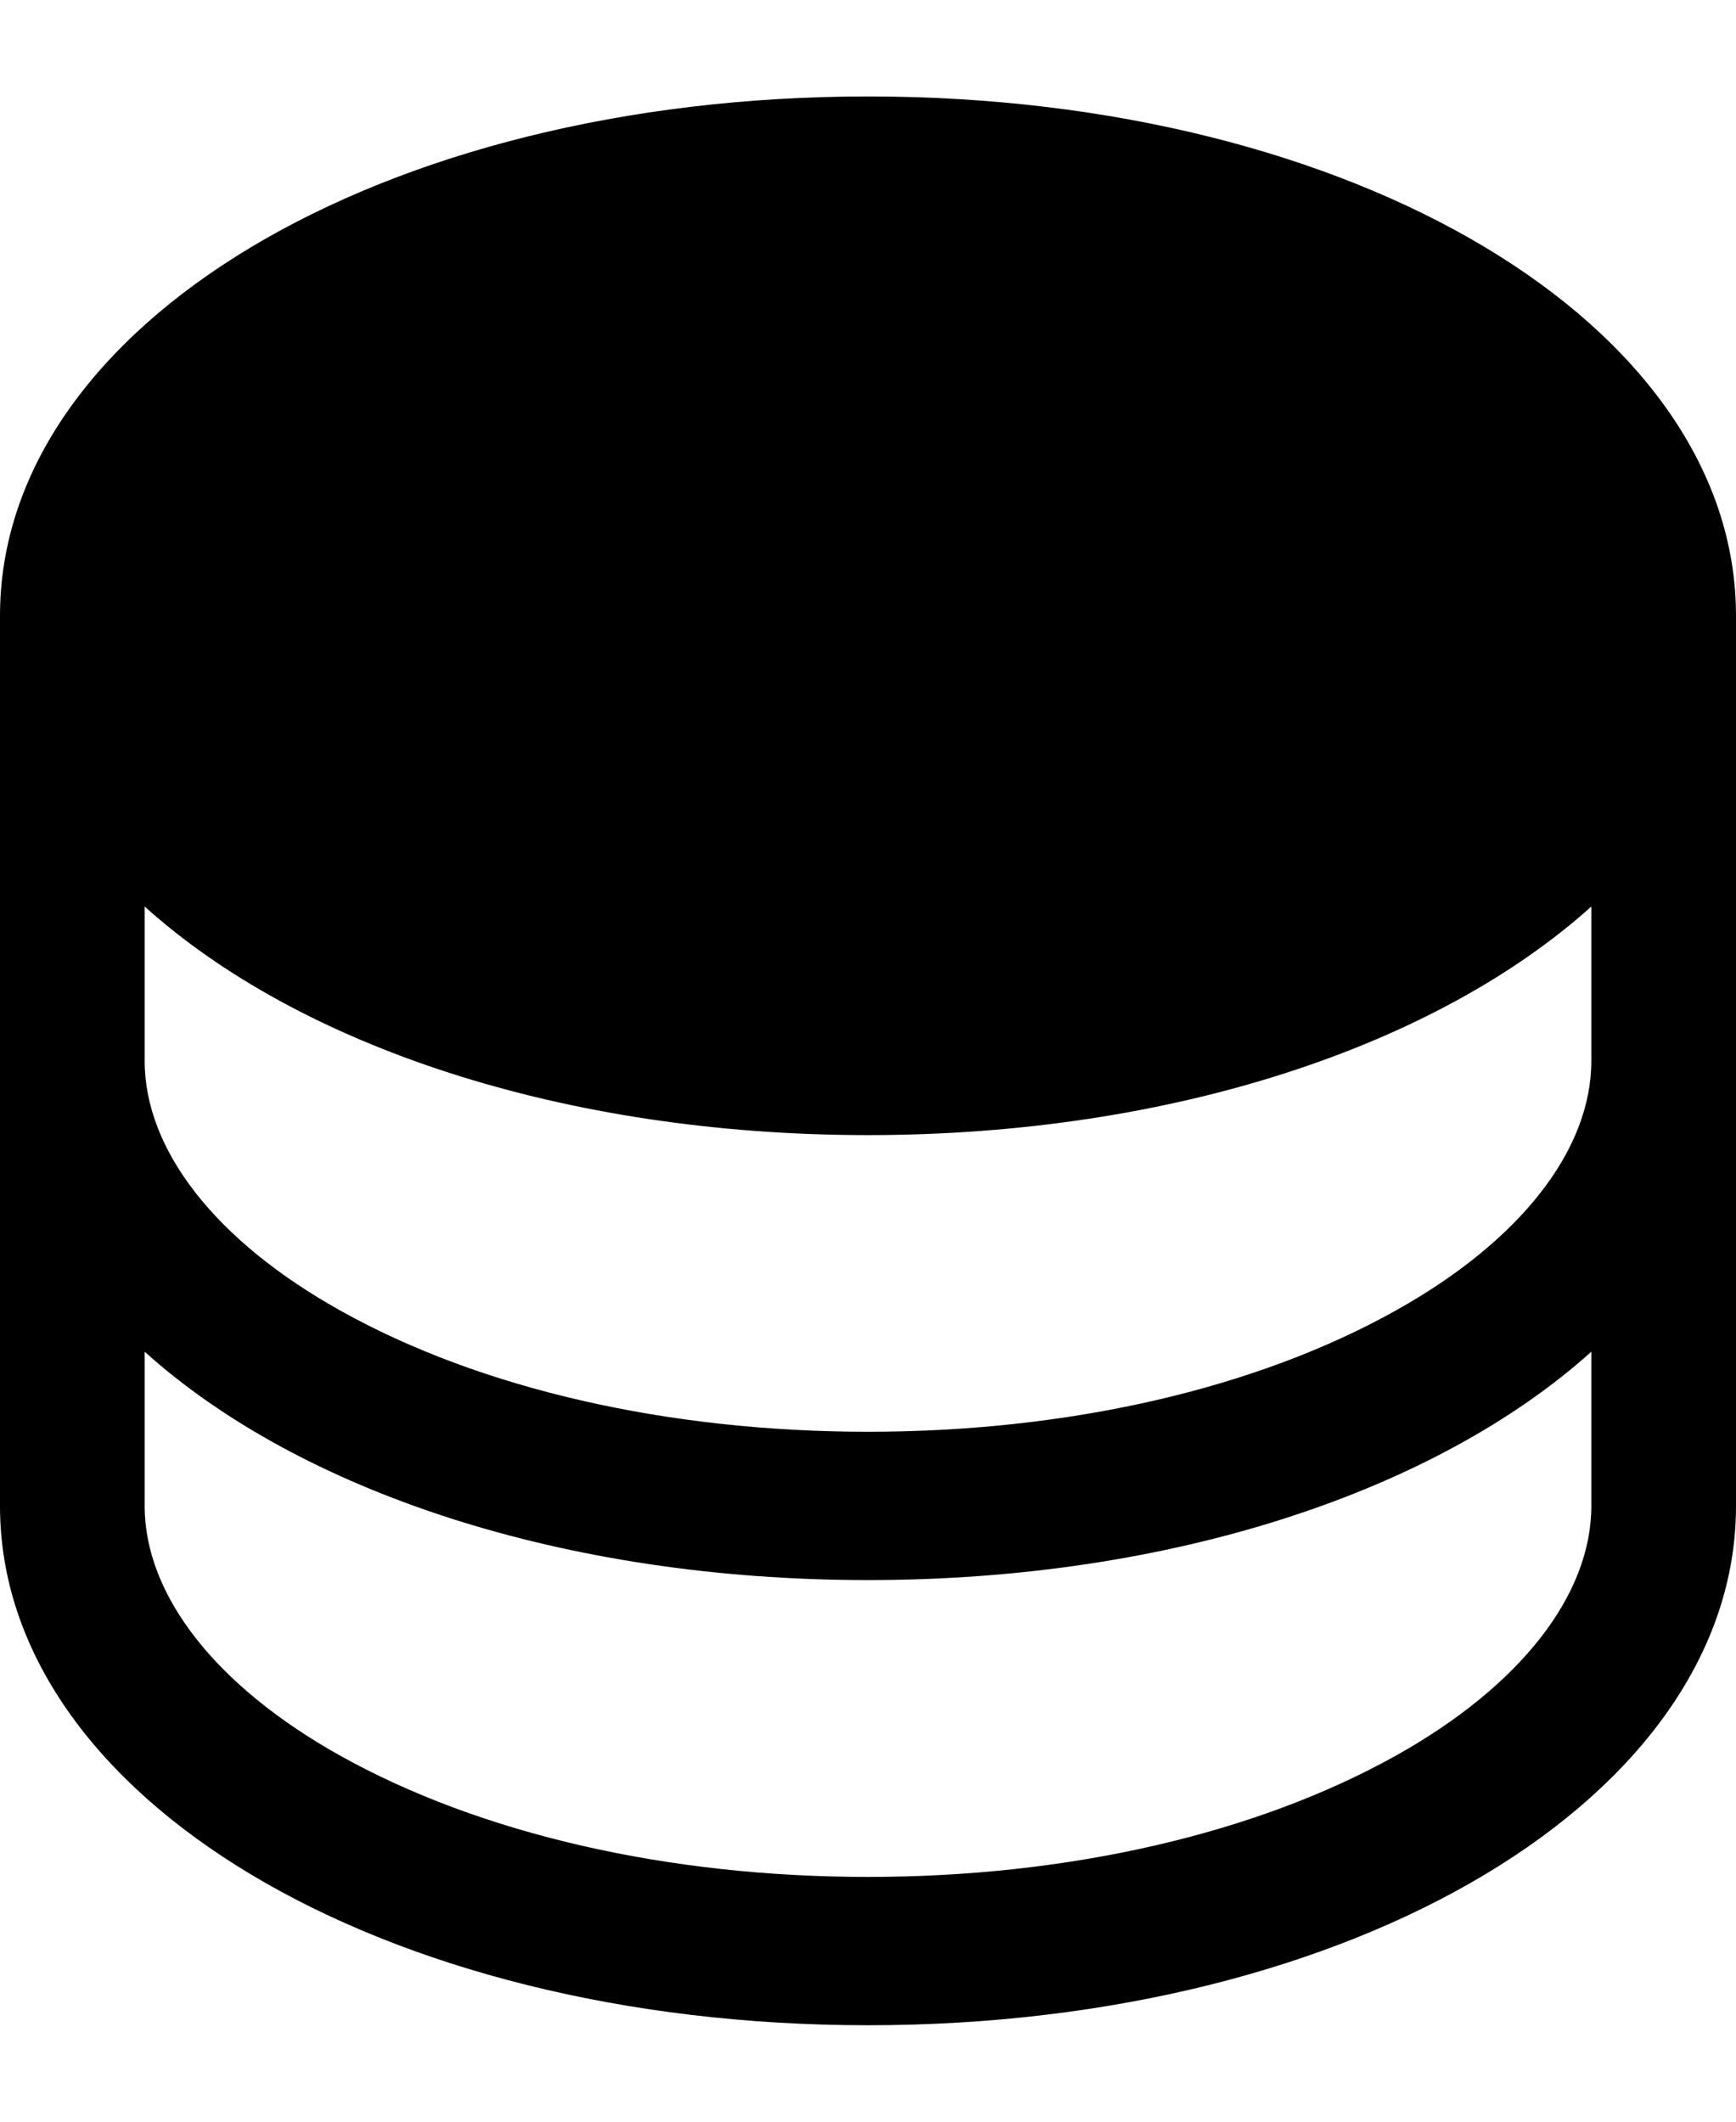 <svg width="9" height="11" viewBox="0 0 9 11" fill="none"
     xmlns="http://www.w3.org/2000/svg">
    <path
            d="M4.5 0.5C1.977 0.5 0 1.683 0 3.192V7.808C0 9.317 1.977 10.5 4.5 10.5C7.023 10.5 9 9.317 9 7.808V3.192C9 1.683 7.023 0.5 4.5 0.5ZM8.25 5.5C8.25 5.963 7.881 6.434 7.237 6.794C6.512 7.2 5.54 7.423 4.5 7.423C3.46 7.423 2.488 7.2 1.763 6.794C1.119 6.434 0.75 5.963 0.75 5.5V4.7C1.55 5.421 2.917 5.885 4.5 5.885C6.083 5.885 7.45 5.419 8.25 4.7V5.5ZM7.237 9.102C6.512 9.507 5.54 9.731 4.5 9.731C3.46 9.731 2.488 9.507 1.763 9.102C1.119 8.742 0.75 8.27 0.75 7.808V7.008C1.55 7.729 2.917 8.192 4.5 8.192C6.083 8.192 7.45 7.727 8.25 7.008V7.808C8.25 8.27 7.881 8.742 7.237 9.102Z"
            fill="currentColor"/>
</svg>